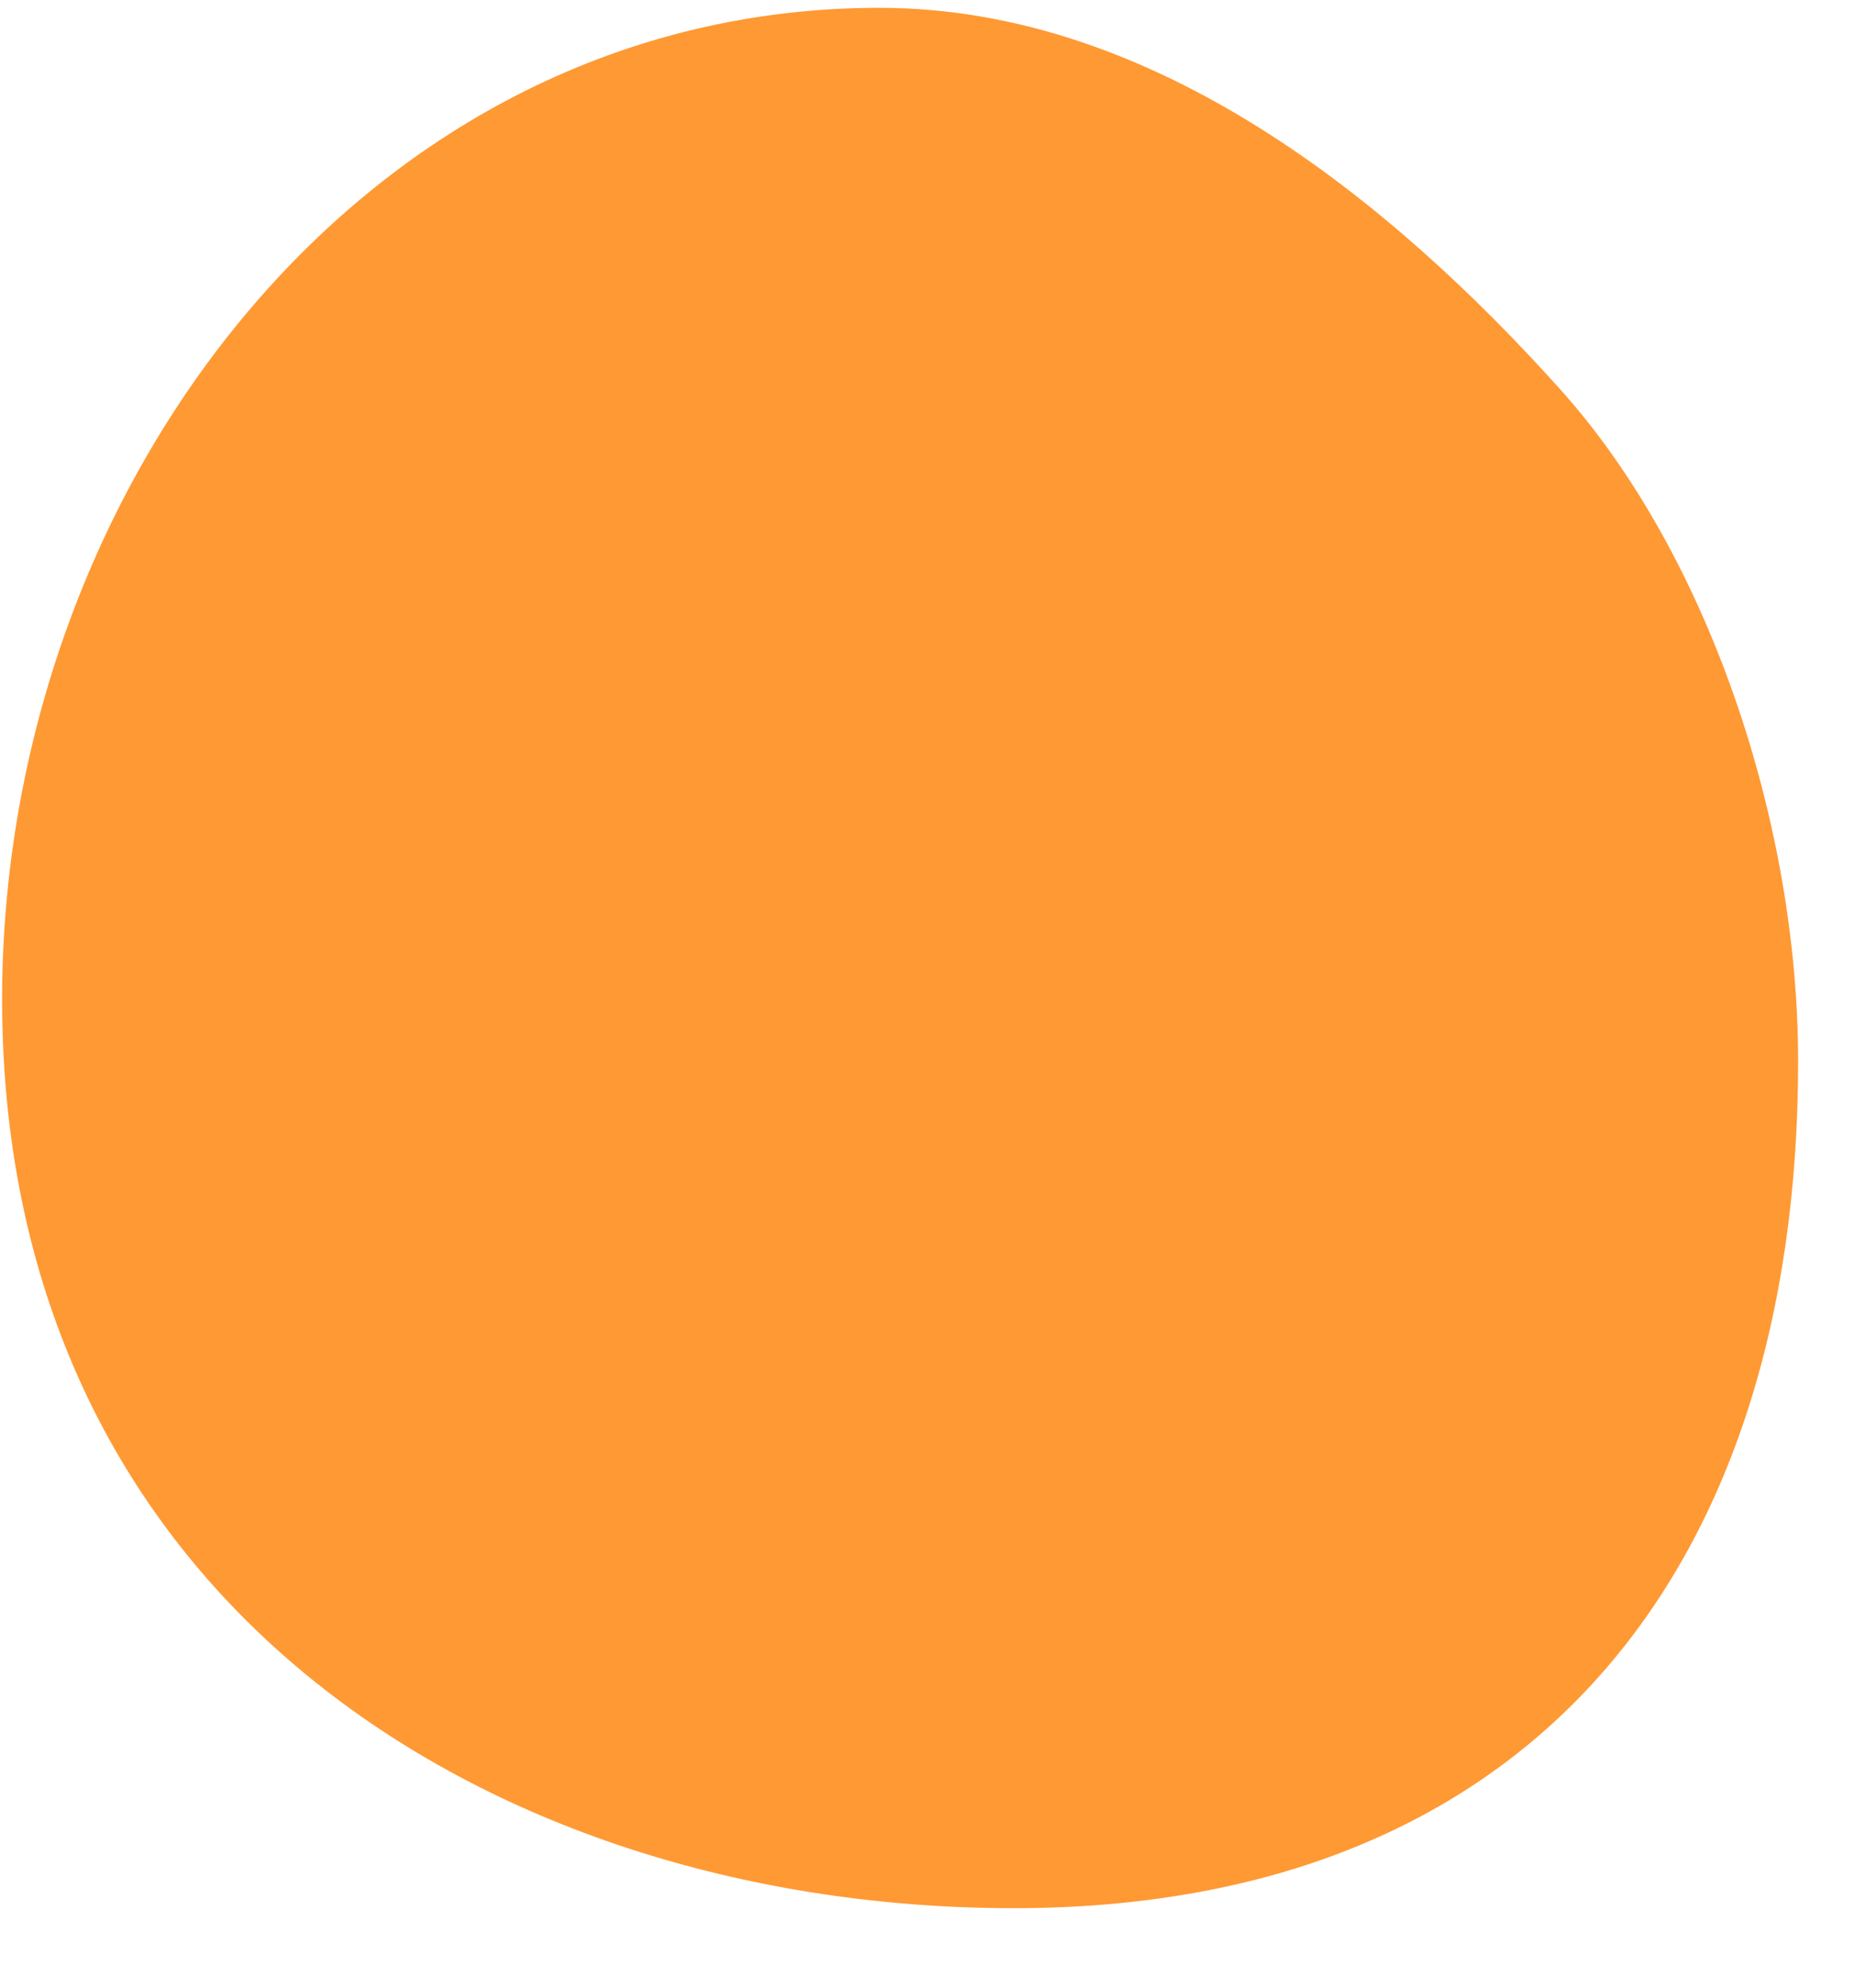 <svg width="14" height="15" viewBox="0 0 14 15" fill="none" xmlns="http://www.w3.org/2000/svg">
<path d="M7.655 14.4C3.78 14.4 0.016 12.14 0.016 7.541C0.016 3.667 2.767 0.059 6.641 0.059C8.715 0.059 10.501 1.512 11.786 2.943C12.9 4.185 13.578 6.209 13.578 8.009C13.578 11.883 11.529 14.4 7.655 14.4Z" fill="#FF9933"/>
</svg>
